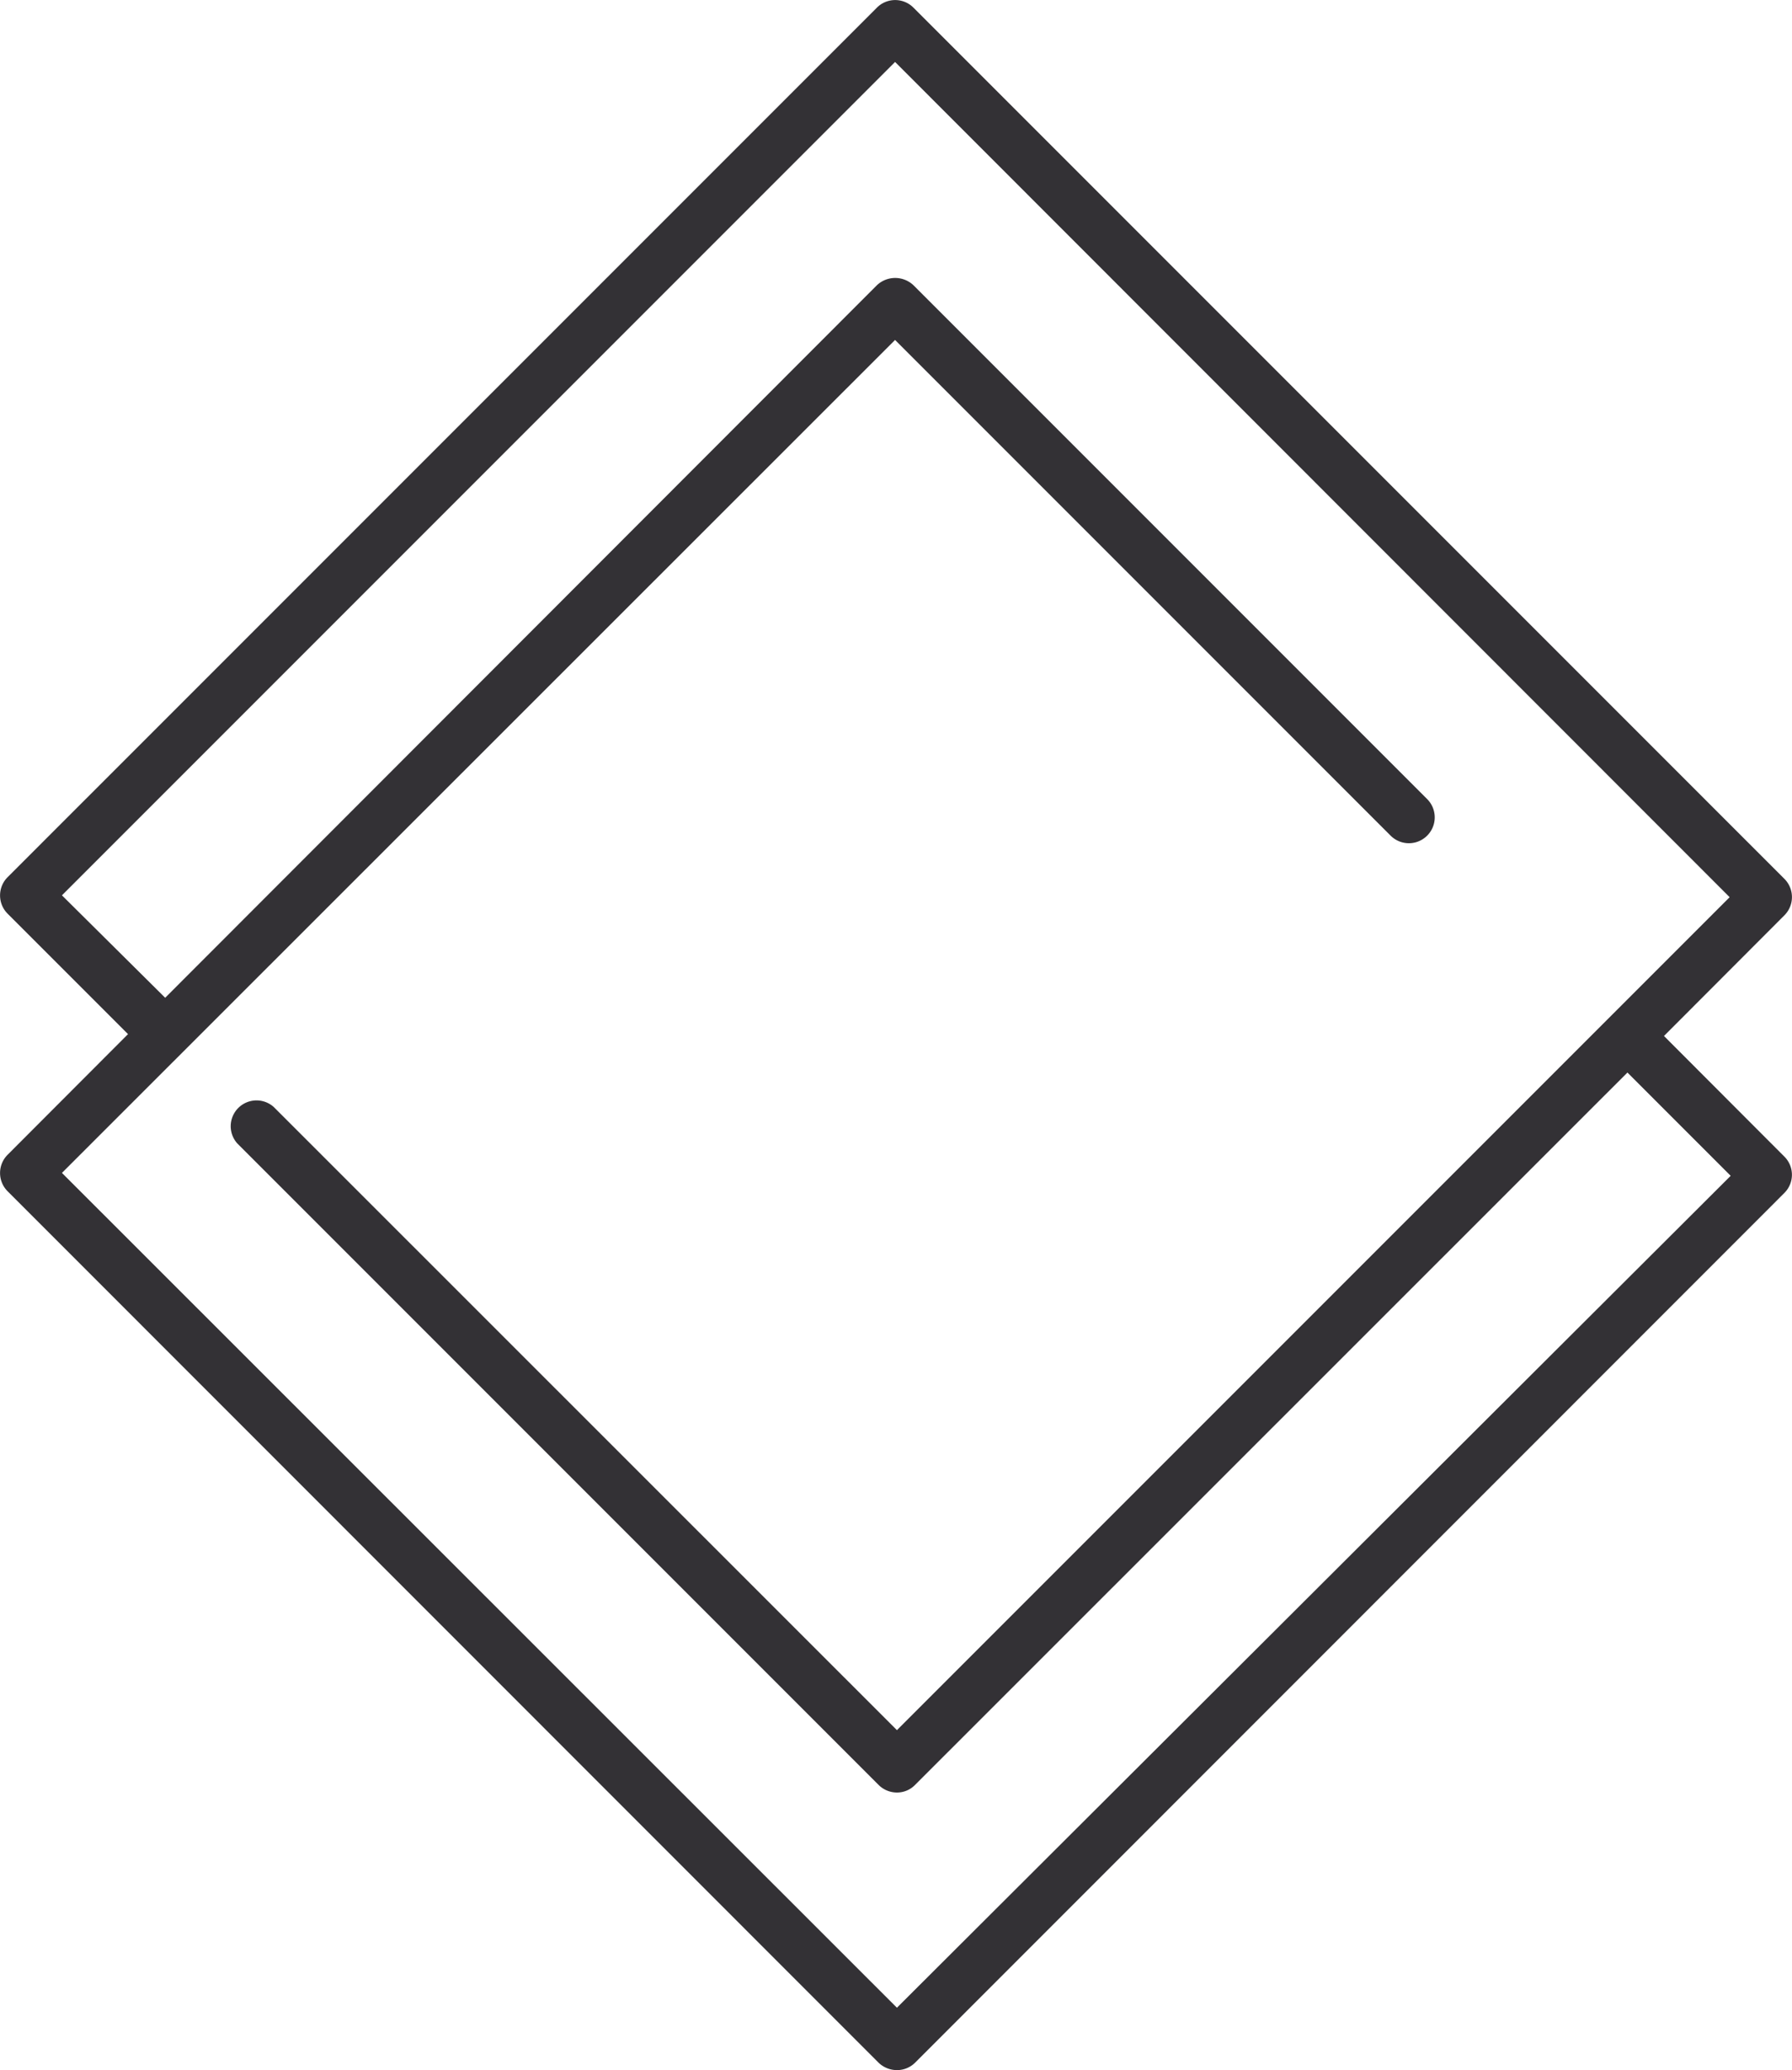 <svg xmlns="http://www.w3.org/2000/svg" viewBox="0 0 86.79 100.23"><defs><style>.cls-1{fill:none;}.cls-2{fill:#333135;}</style></defs><g id="레이어_2" data-name="레이어 2"><g id="object"><path class="cls-2" d="M80.59,50.16l5.83-5.84a1.25,1.25,0,0,0,0-1.77L44.24.37a1.25,1.25,0,0,0-1.77,0L.37,42.47a1.25,1.25,0,0,0,0,1.77L6.2,50.07.37,55.91a1.25,1.25,0,0,0,0,1.77L42.55,99.87a1.28,1.28,0,0,0,.89.36,1.24,1.24,0,0,0,.88-.36l42.1-42.11a1.24,1.24,0,0,0,0-1.76ZM43.44,97.21,3,56.79,43.35,16.46l24,24a1.25,1.25,0,0,0,1.77-1.77L44.24,13.81a1.29,1.29,0,0,0-1.77,0L8,48.31,3,43.35,43.35,3,83.77,43.44,43.44,83.77,13.26,53.6a1.25,1.25,0,0,0-1.77,1.76L42.55,86.42a1.26,1.26,0,0,0,.89.37,1.22,1.22,0,0,0,.88-.37l34.5-34.49,5,5Z"/></g></g></svg>